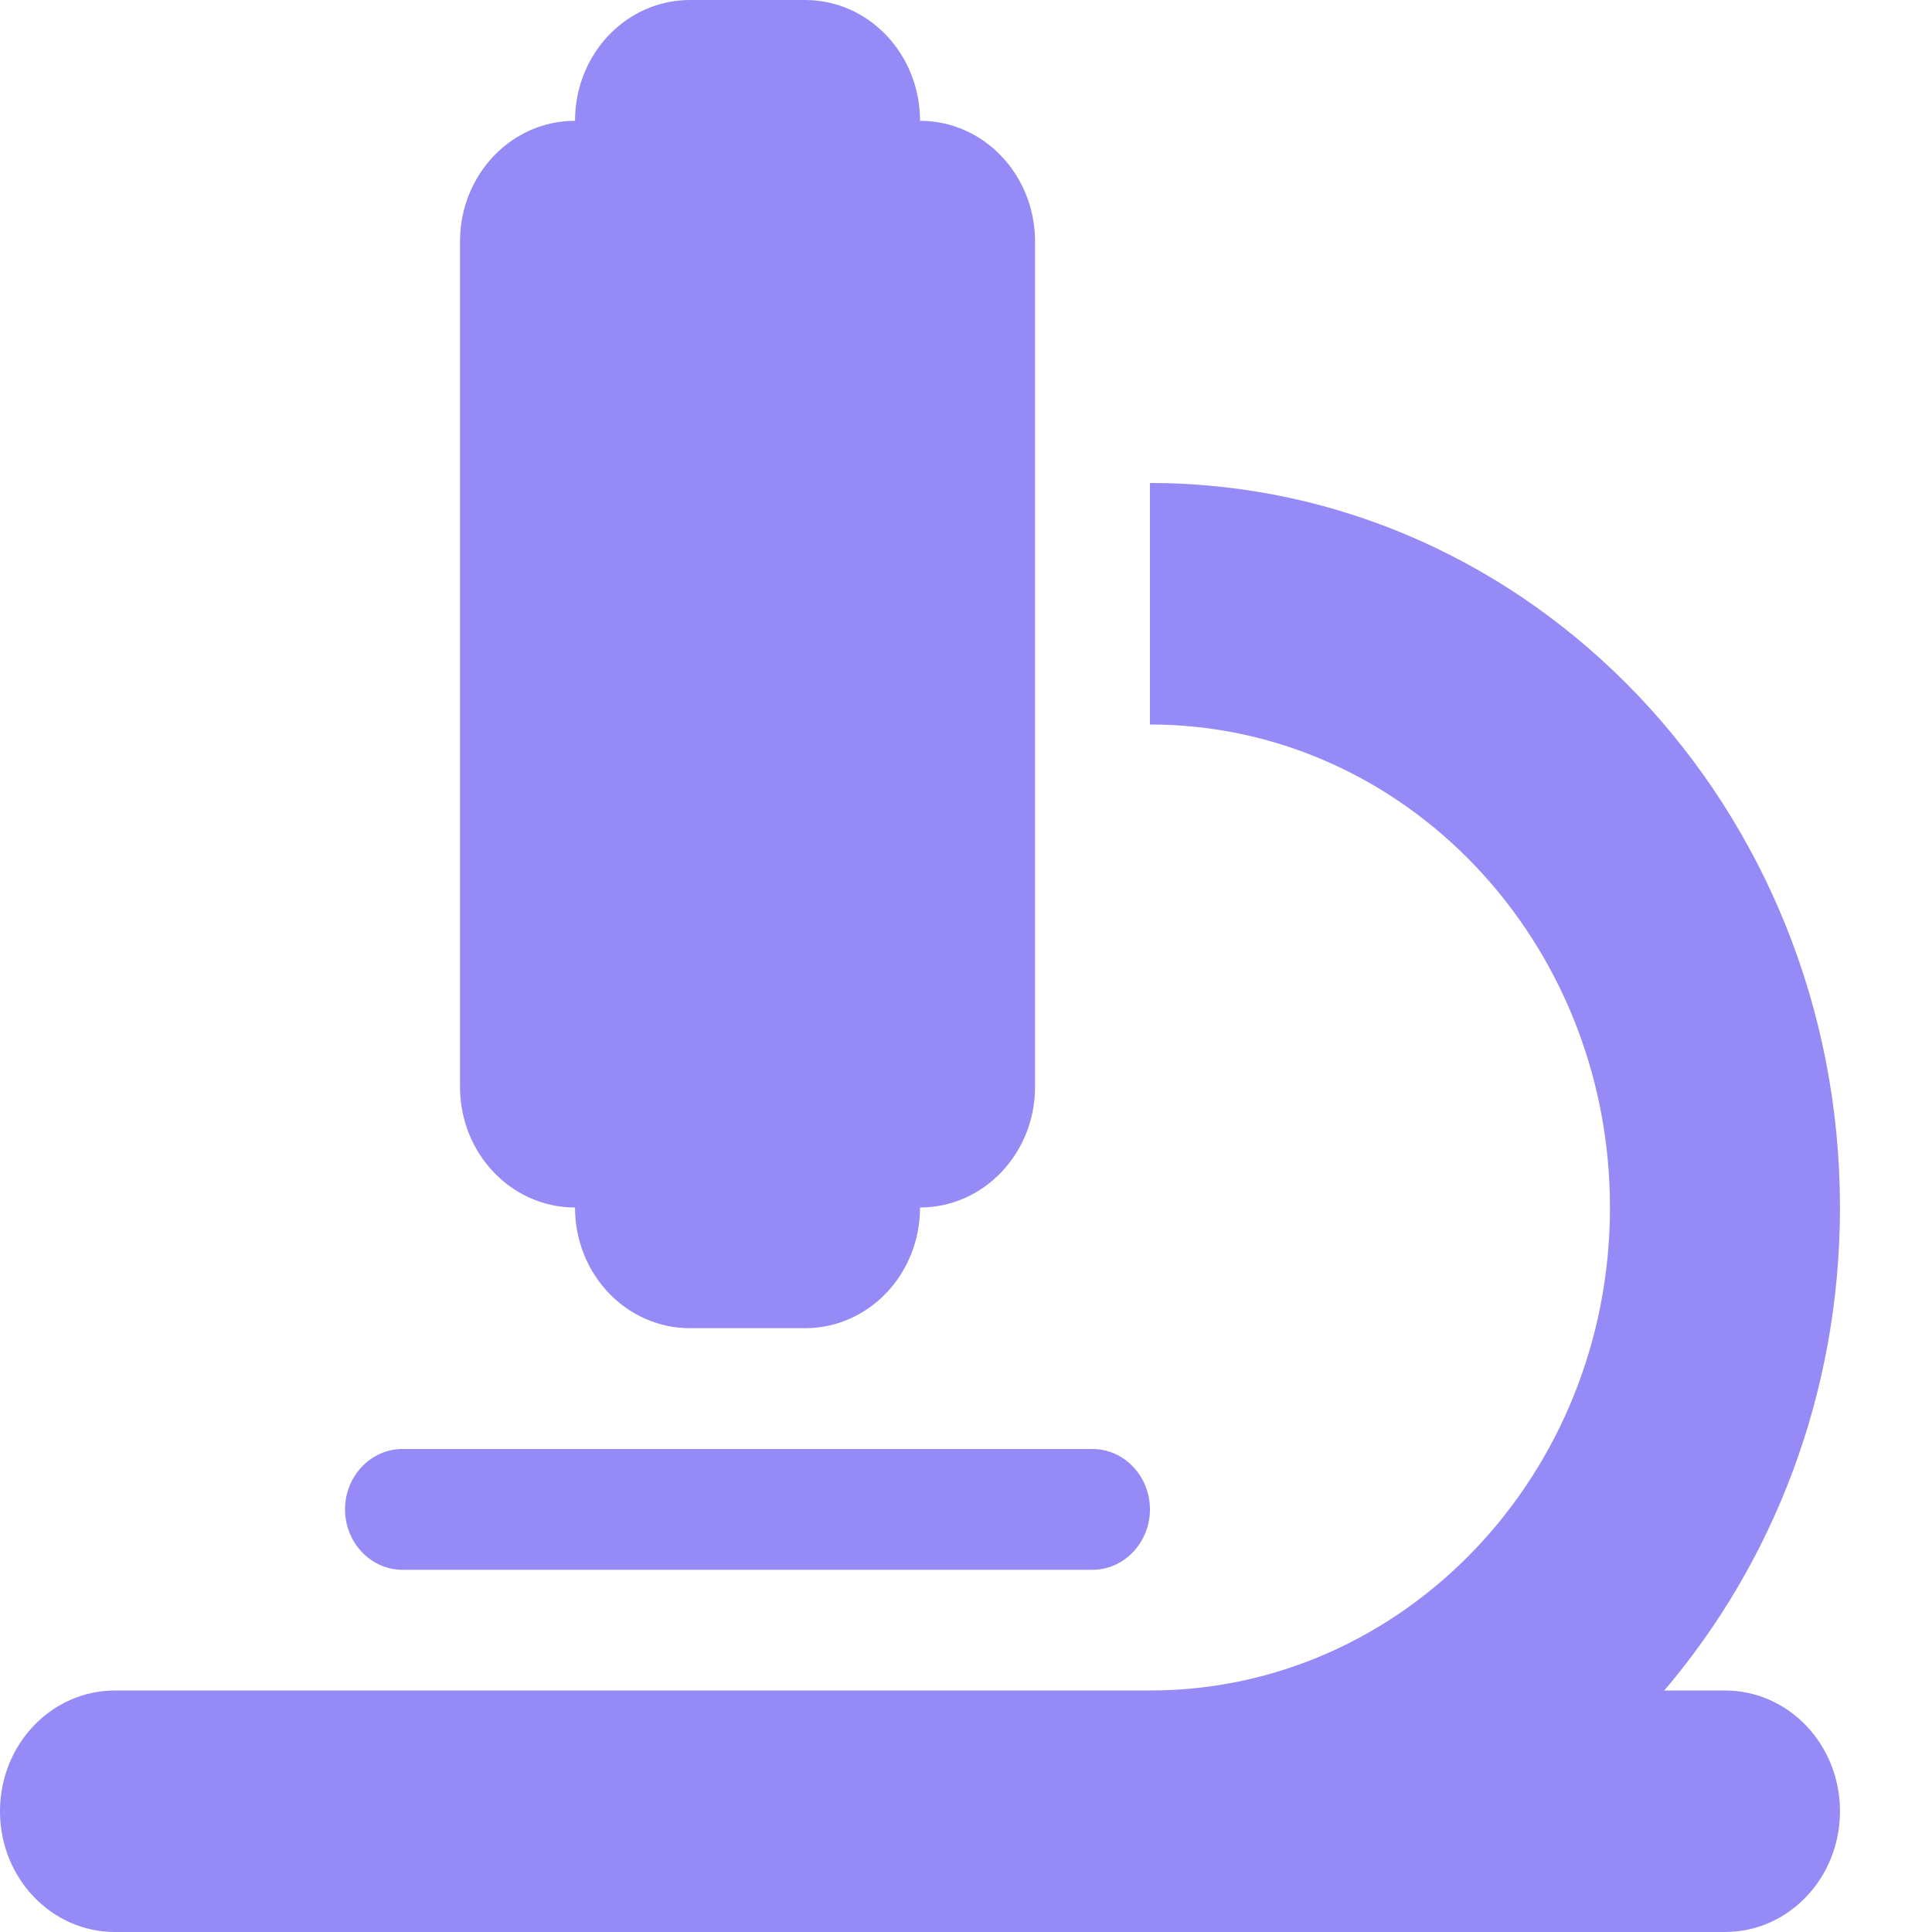 <svg width="19" height="19" viewBox="0 0 19 19" fill="none" xmlns="http://www.w3.org/2000/svg">
<g id="Iconos" clip-path="url(#clip0_66_10848)">
<path id="Vector" d="M5.655 1.188C5.655 0.531 6.16 0 6.786 0H7.917C8.542 0 9.048 0.531 9.048 1.188C9.673 1.188 10.179 1.718 10.179 2.375V10.688C10.179 11.344 9.673 11.875 9.048 11.875C9.048 12.532 8.542 13.062 7.917 13.062H6.786C6.16 13.062 5.655 12.532 5.655 11.875C5.029 11.875 4.524 11.344 4.524 10.688V2.375C4.524 1.718 5.029 1.188 5.655 1.188ZM1.131 16.625H11.309C13.808 16.625 15.833 14.499 15.833 11.875C15.833 9.251 13.808 7.125 11.309 7.125V4.75C15.056 4.75 18.095 7.941 18.095 11.875C18.095 13.701 17.441 15.363 16.367 16.625H16.964C17.59 16.625 18.095 17.156 18.095 17.812C18.095 18.469 17.59 19 16.964 19H11.309H1.131C0.505 19 0 18.469 0 17.812C0 17.156 0.505 16.625 1.131 16.625ZM3.958 14.25H10.744C11.055 14.25 11.309 14.517 11.309 14.844C11.309 15.17 11.055 15.438 10.744 15.438H3.958C3.647 15.438 3.393 15.17 3.393 14.844C3.393 14.517 3.647 14.25 3.958 14.25Z" fill="#968AF6"/>
</g>
<defs>
<clipPath id="clip0_66_10848">
<rect width="18.095" height="19" fill="white"/>
</clipPath>
</defs>
</svg>
